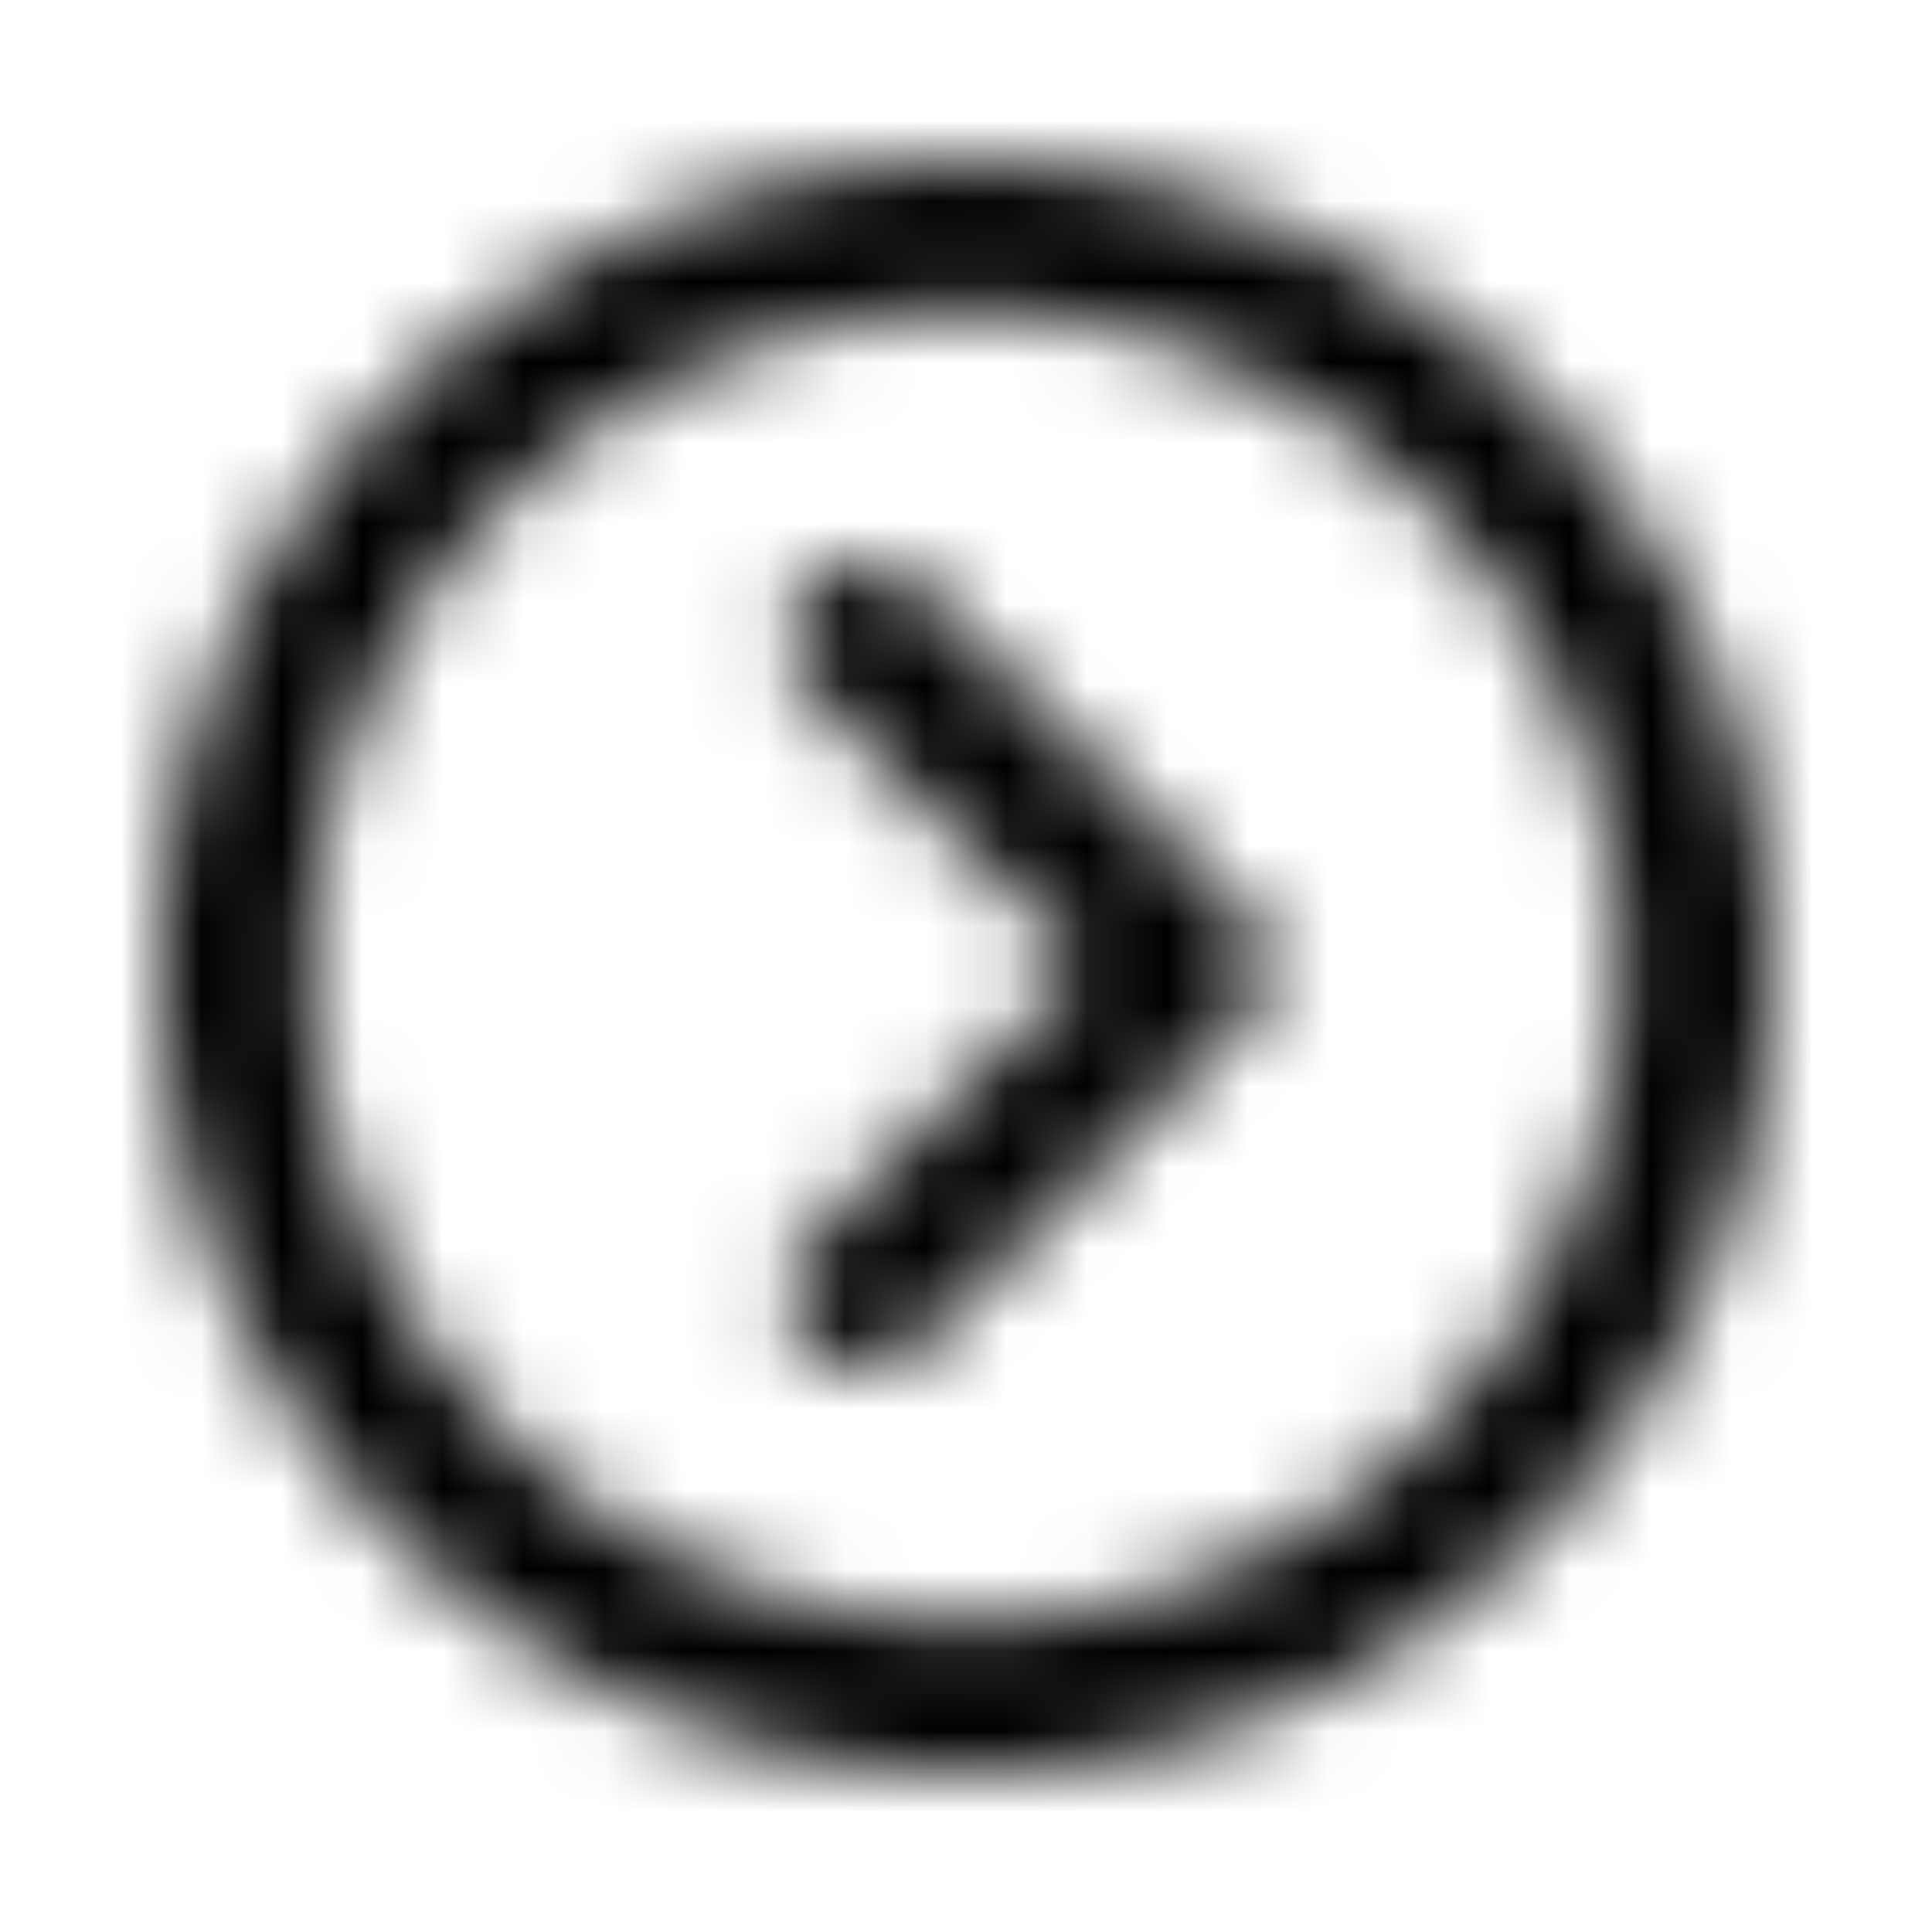 <svg xmlns="http://www.w3.org/2000/svg" width="24" height="24" fill="currentColor" class="icon-chevron-circle-right-outline" viewBox="0 0 24 24">
  <mask id="a" width="20" height="21" x="2" y="2" maskUnits="userSpaceOnUse" style="mask-type:alpha">
    <path d="M20.125 12c0-2.89-1.562-5.547-4.062-7.031-2.54-1.446-5.625-1.446-8.125 0C5.398 6.453 3.875 9.109 3.875 12a8.13 8.13 0 0 0 4.063 7.07c2.5 1.446 5.585 1.446 8.125 0 2.5-1.484 4.062-4.14 4.062-7.07M2 12a9.93 9.93 0 0 1 5-8.633c3.086-1.797 6.875-1.797 10 0 3.086 1.797 5 5.078 5 8.633 0 3.594-1.914 6.875-5 8.672-3.125 1.797-6.914 1.797-10 0C3.875 18.875 2 15.594 2 12m9.414 4.727c-.39.39-.976.39-1.328 0-.39-.352-.39-.938 0-1.329L13.484 12l-3.398-3.398c-.39-.352-.39-.938 0-1.329.351-.351.937-.351 1.328 0l4.063 4.102a.92.92 0 0 1 0 1.29z"/>
  </mask>
  <g mask="url(#a)">
    <path d="M0 0h24v24H0z"/>
  </g>
</svg>